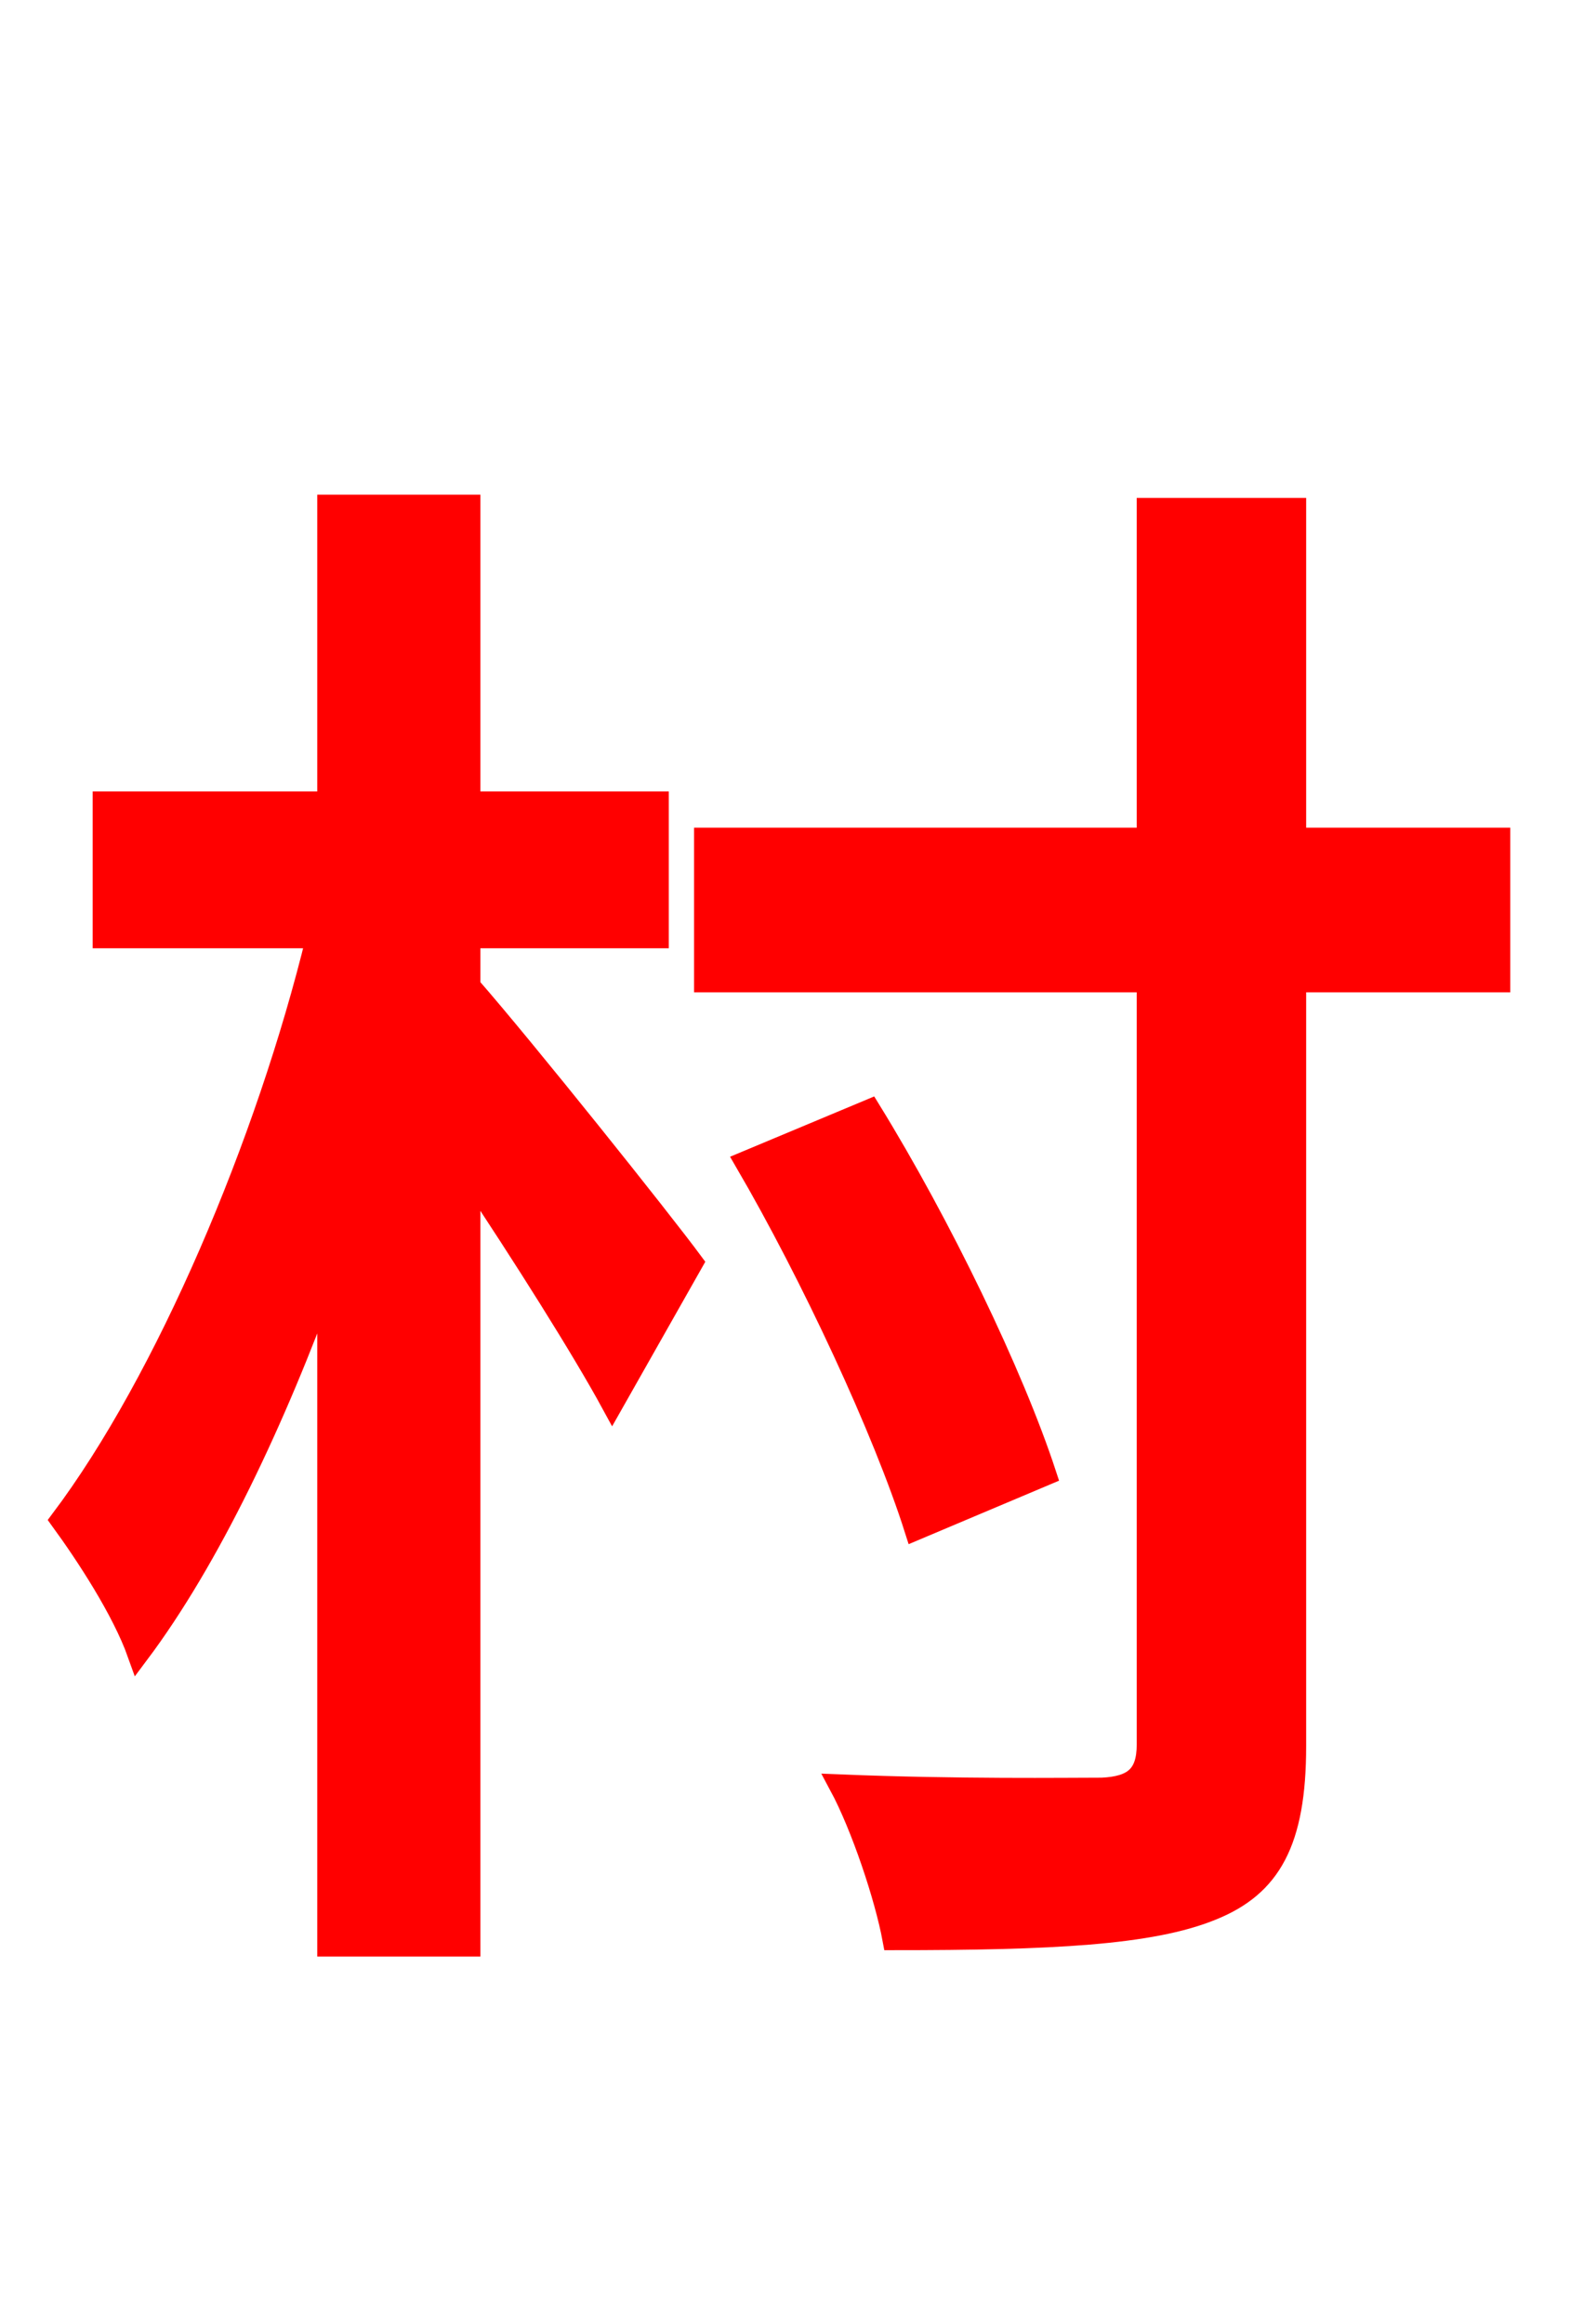 <svg xmlns="http://www.w3.org/2000/svg" xmlns:xlink="http://www.w3.org/1999/xlink" width="72" height="106.56"><path fill="red" stroke="red" d="M21.53 42.98L30.17 42.98L30.17 36.79L21.53 36.79L21.53 23.18L15.05 23.18L15.05 36.79L4.75 36.79L4.75 42.98L14.54 42.98C12.24 52.42 7.63 63.29 2.81 69.70C3.96 71.28 5.62 73.80 6.34 75.82C9.58 71.50 12.60 65.16 15.05 58.39L15.05 89.21L21.53 89.21L21.53 53.86C23.98 57.53 26.71 61.85 28.08 64.37L31.75 57.89C30.31 55.94 24.05 48.10 21.53 45.22ZM68.76 38.45L59.40 38.45L59.40 23.33L52.63 23.33L52.63 38.45L32.33 38.45L32.33 45.00L52.63 45.00L52.63 79.99C52.63 81.43 51.98 81.94 50.54 82.01C48.96 82.01 43.92 82.08 38.52 81.86C39.53 83.74 40.61 86.98 40.97 88.92C48.17 88.92 52.78 88.70 55.58 87.55C58.25 86.47 59.40 84.46 59.40 80.06L59.40 45.00L68.76 45.00ZM47.95 67.61C46.44 63.00 43.13 56.16 39.89 50.90L34.20 53.28C37.22 58.46 40.54 65.59 41.98 70.13Z"/></svg>
